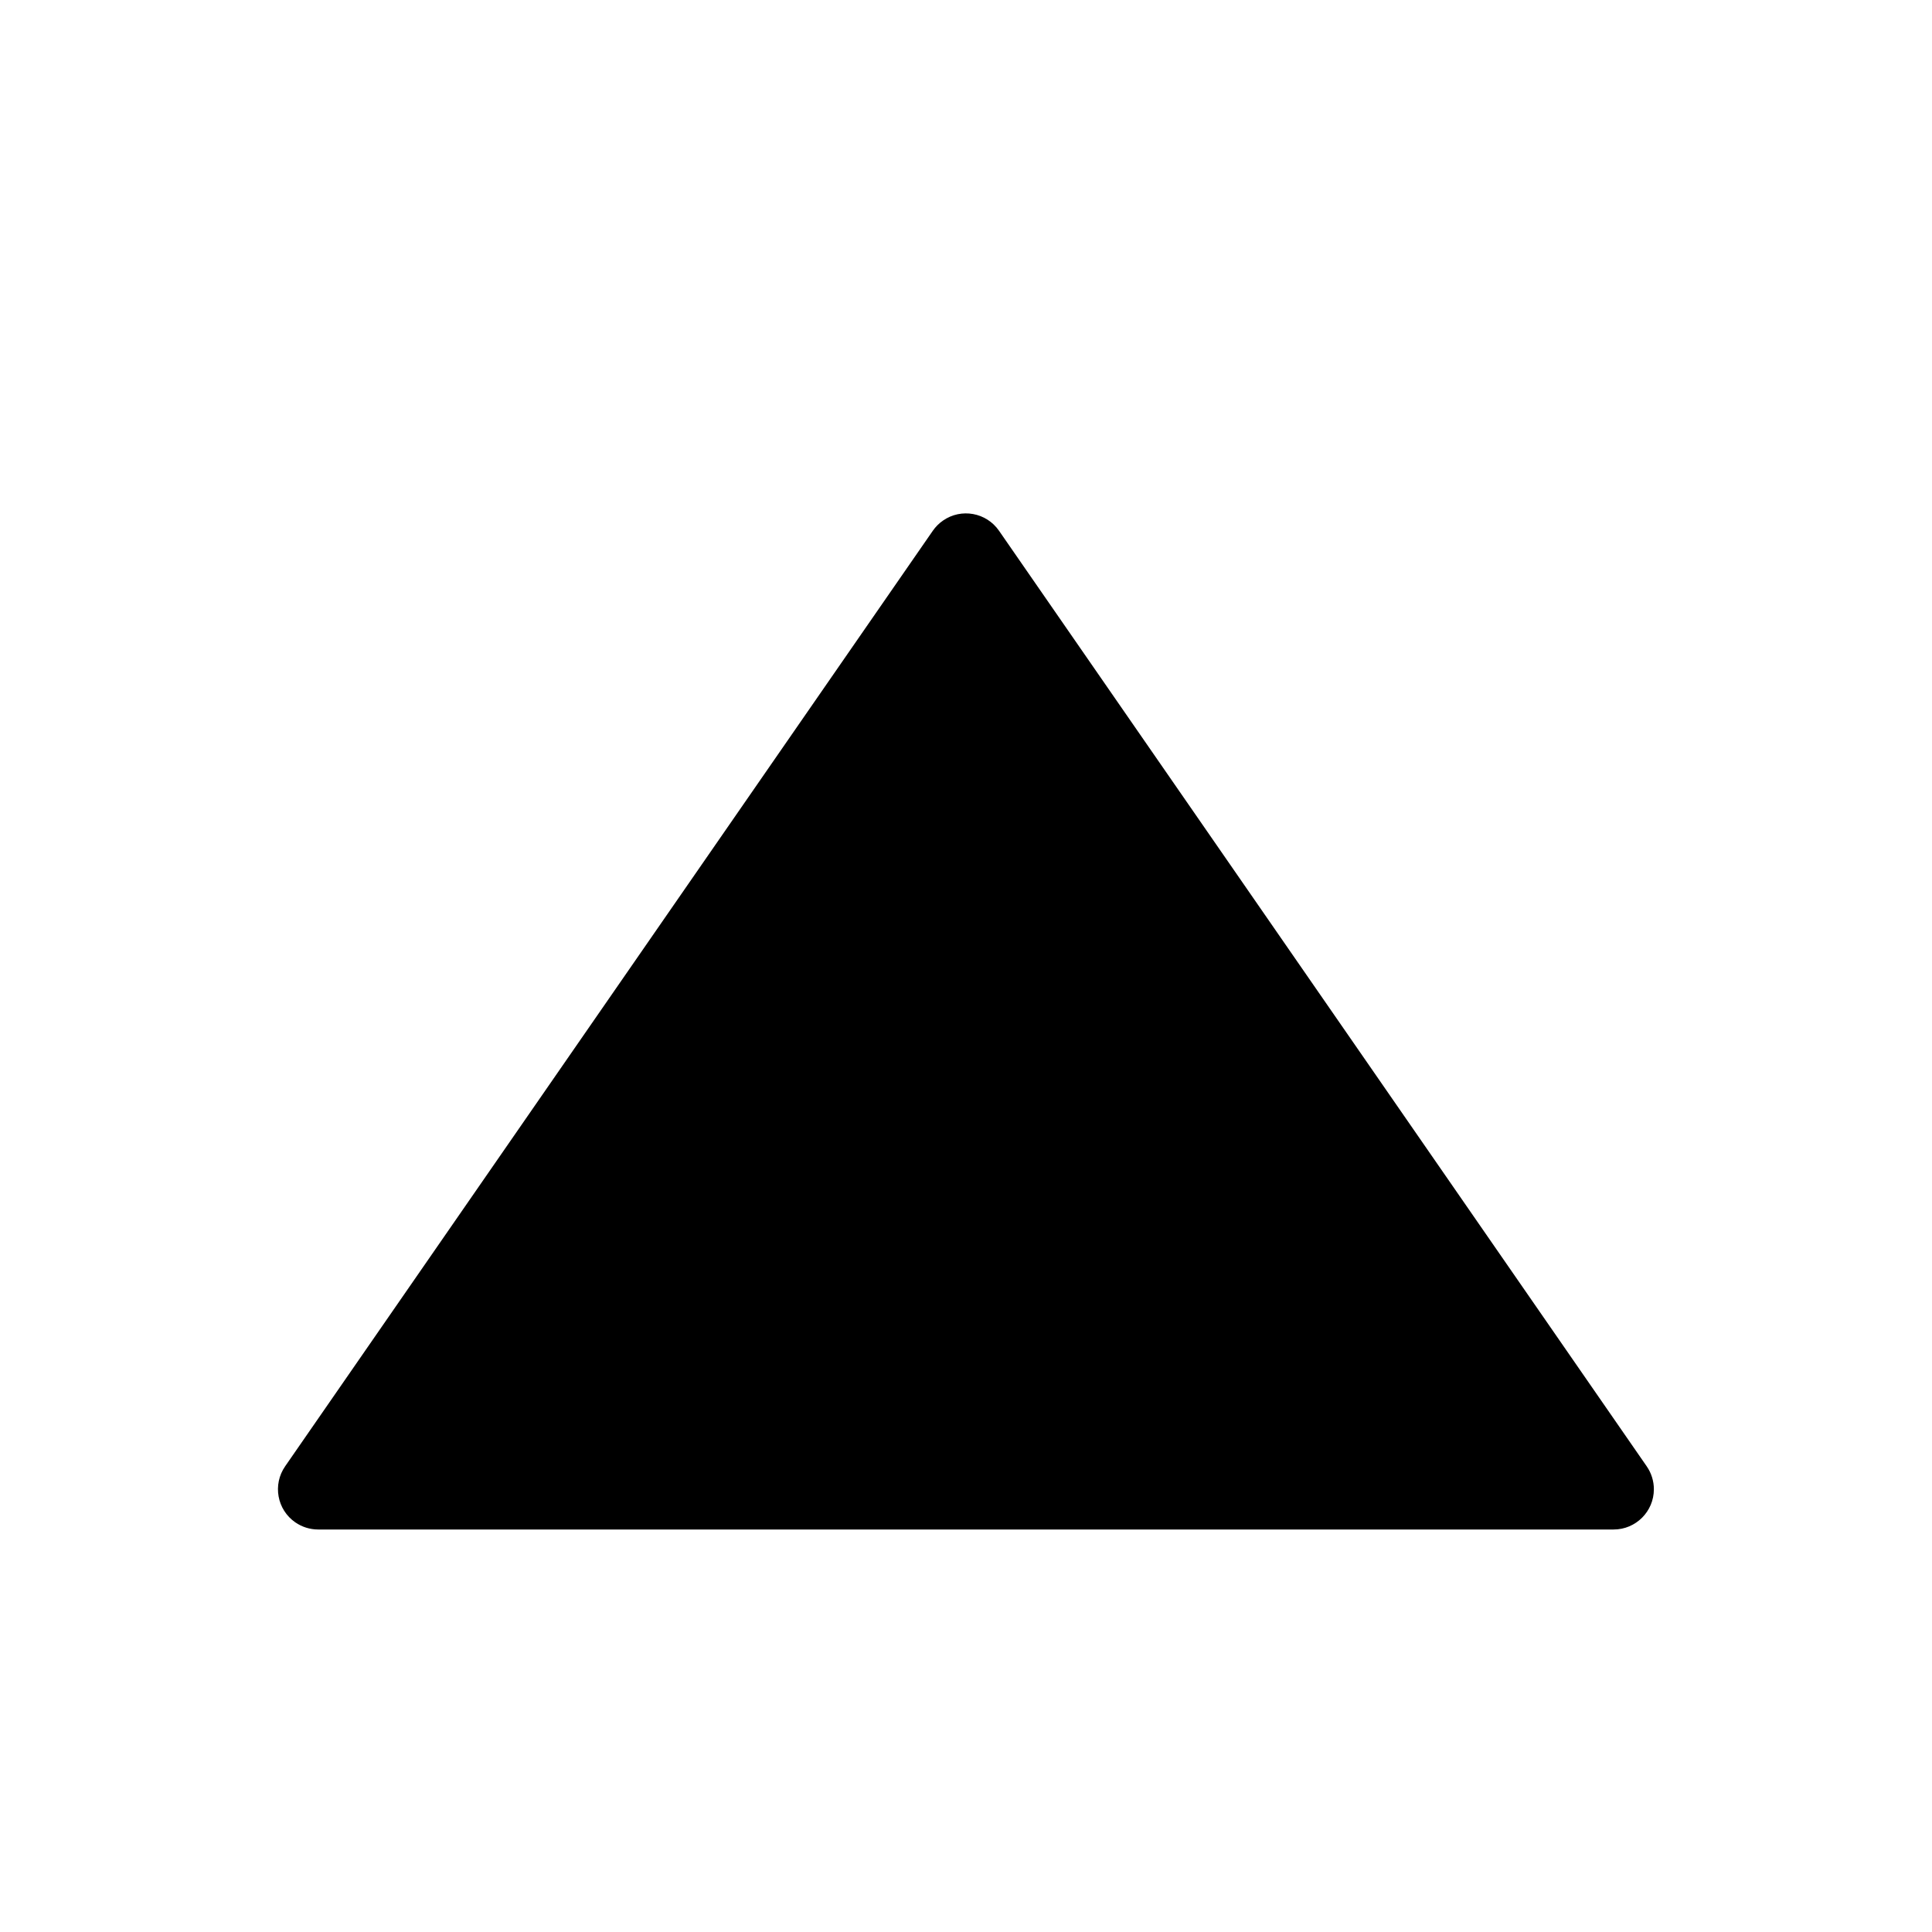 <svg height="24" viewBox="0 0 24 24" width="24" xmlns="http://www.w3.org/2000/svg"><g fill="none" fill-rule="evenodd"><path d="m0 0h24v24h-24z" opacity="0"/><path d="m3.954 19h16.091c.276 0 .5-.224.5-.5 0-.102-.031-.201-.089-.285l-8.046-11.622c-.157-.227-.469-.284-.696-.126-.049.034-.092.077-.126.126l-8.046 11.622c-.157.227-.101.539.126.696.084.058.183.089.285.089z" fill="#000"/></g></svg>